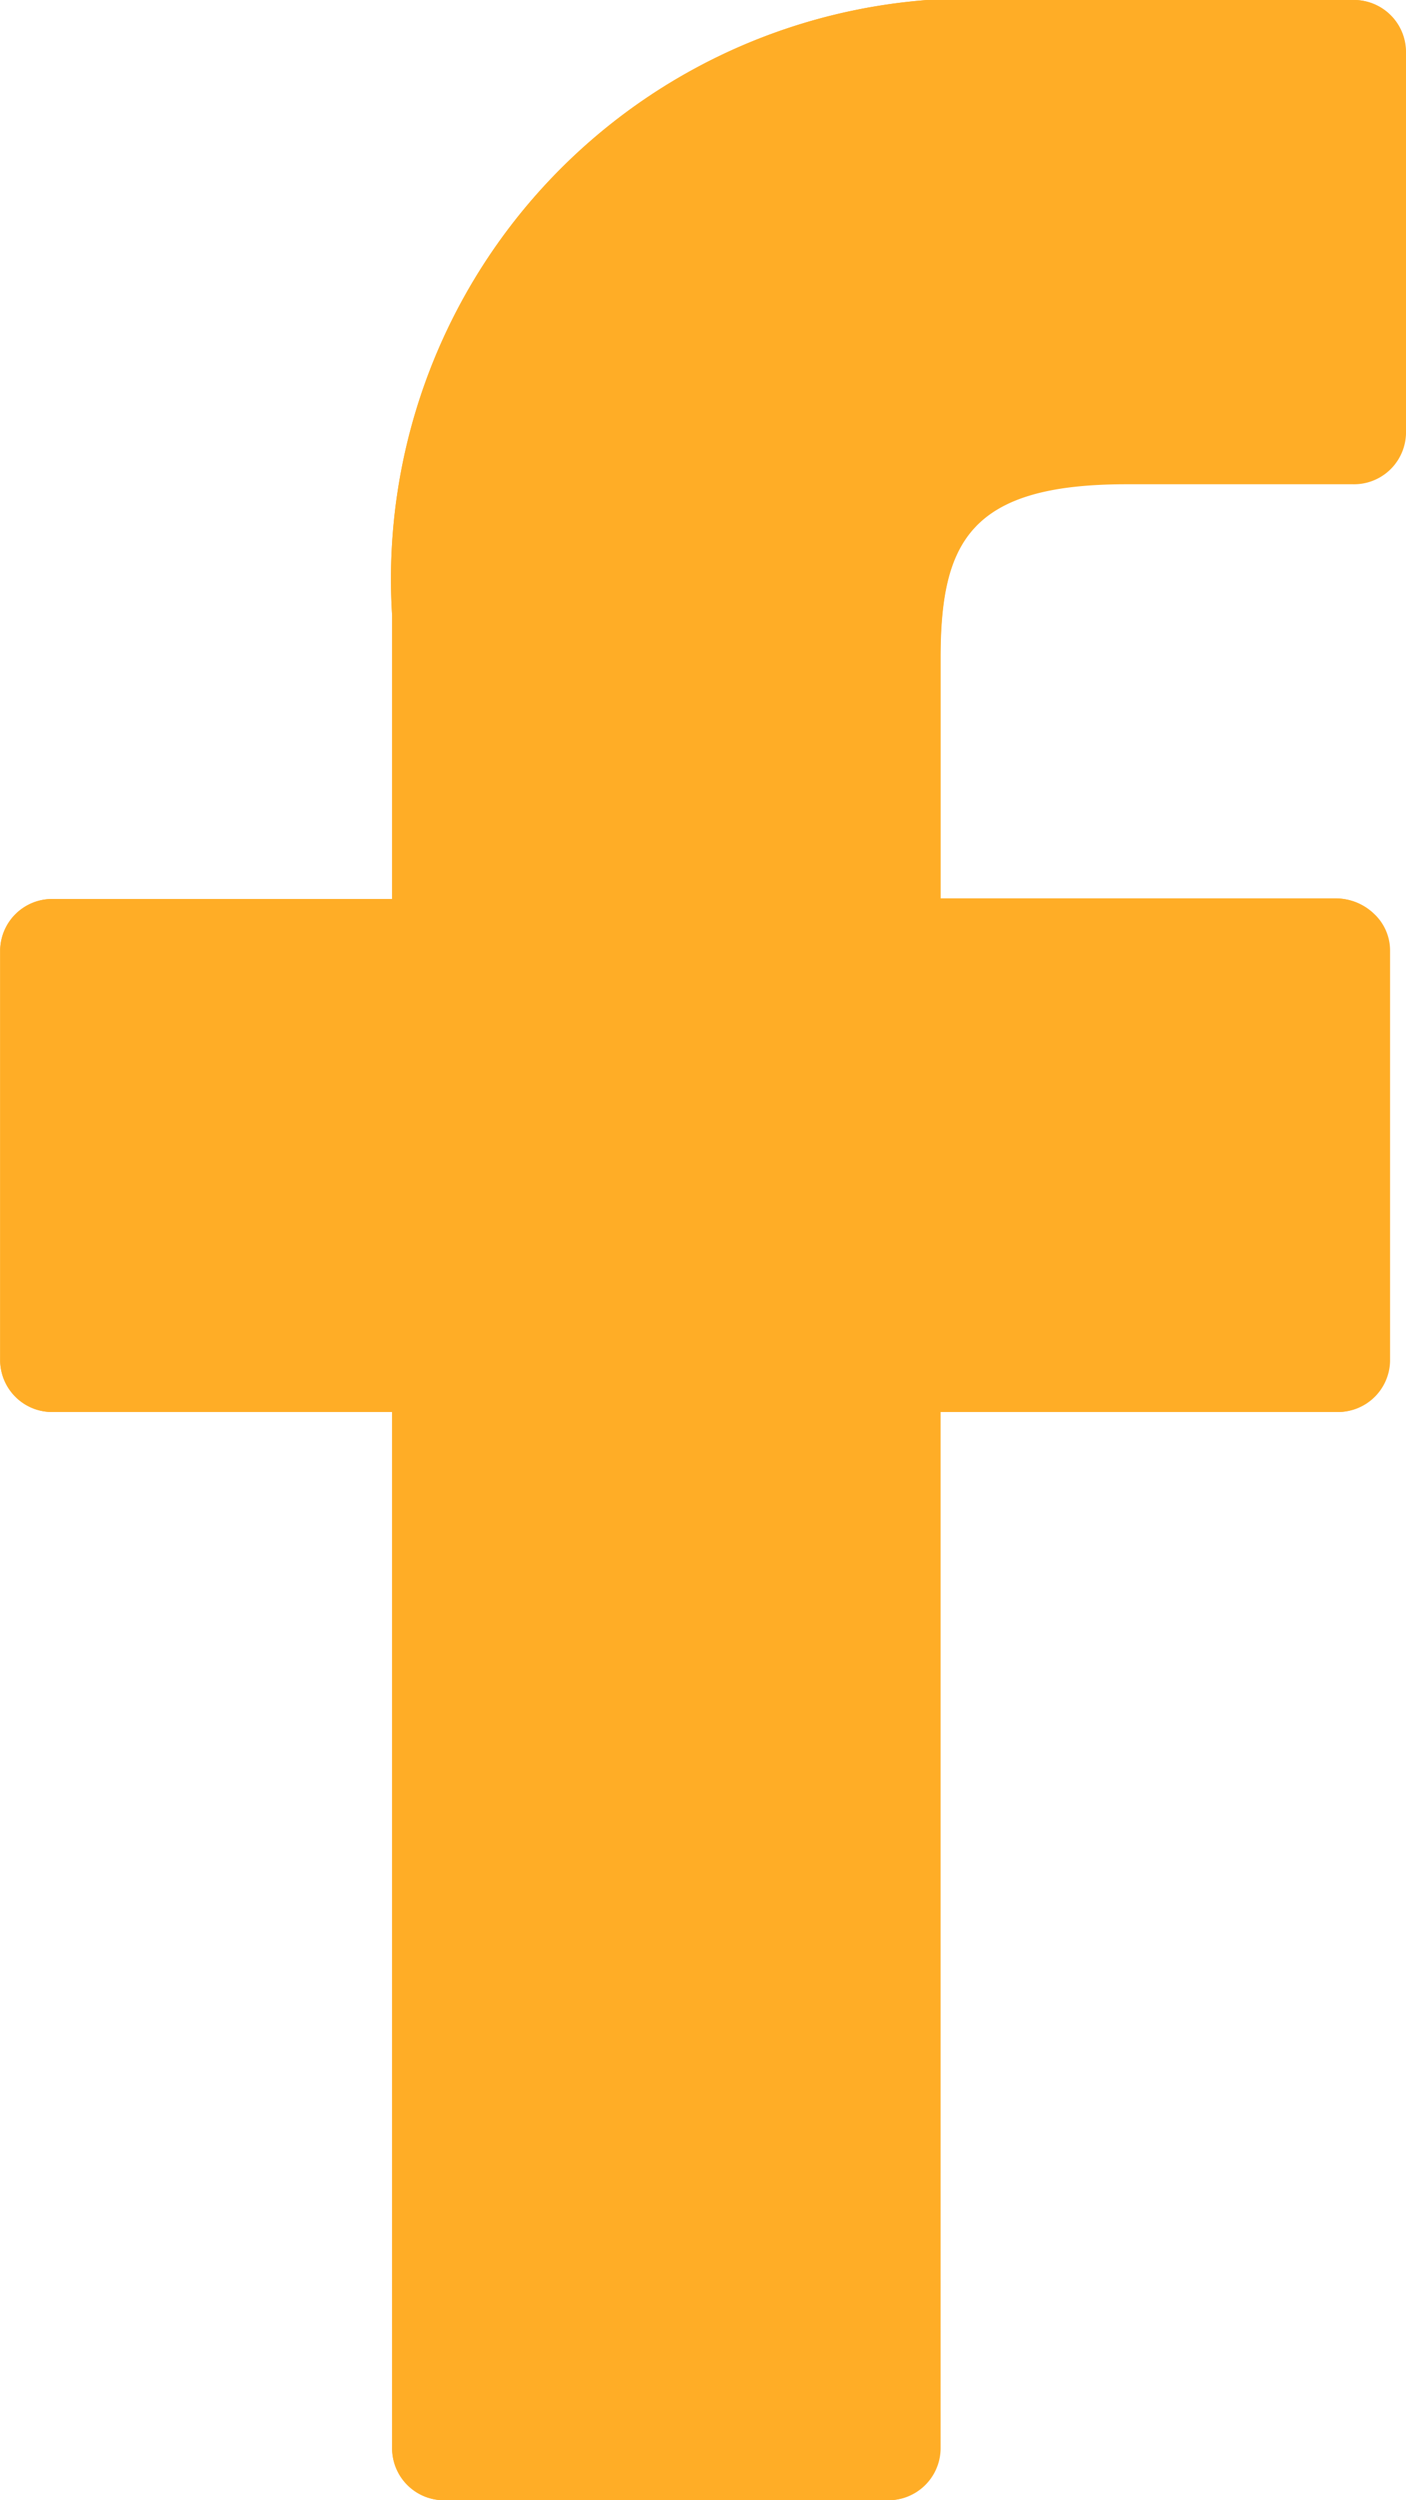 <svg xmlns="http://www.w3.org/2000/svg" width="9" height="16" viewBox="0 0 9 16">
  <g id="Vector_Smart_Object" data-name="Vector Smart Object" transform="translate(-1382 -18)">
    <g id="Vector_Smart_Object-2" data-name="Vector Smart Object" transform="translate(1378.177 18)">
      <g id="Group_385" data-name="Group 385">
        <path id="Path_915" data-name="Path 915" d="M12.484,0,10.326,0A3.716,3.716,0,0,0,6.333,3.938V5.753H4.163a.333.333,0,0,0-.339.326V8.71a.333.333,0,0,0,.339.326h2.17v6.637A.333.333,0,0,0,6.673,16H9.5a.333.333,0,0,0,.339-.326V9.036h2.538a.333.333,0,0,0,.339-.326V6.08a.32.32,0,0,0-.1-.231.347.347,0,0,0-.24-.1H9.844V4.214c0-.74.183-1.115,1.186-1.115h1.454a.333.333,0,0,0,.339-.326V.33A.333.333,0,0,0,12.484,0Z" fill="#ffad26"/>
      </g>
    </g>
    <path id="Color_Overlay" data-name="Color Overlay" d="M1384.849,34a.333.333,0,0,1-.339-.327V27.036h-2.171a.333.333,0,0,1-.338-.326V24.08a.333.333,0,0,1,.338-.327h2.171V21.938A3.716,3.716,0,0,1,1388.5,18l2.159,0a.333.333,0,0,1,.339.326v2.443a.334.334,0,0,1-.34.327h-1.453c-1,0-1.185.375-1.185,1.115v1.539h2.537a.35.35,0,0,1,.241.1.321.321,0,0,1,.1.23V26.71a.333.333,0,0,1-.34.326h-2.537v6.637a.334.334,0,0,1-.34.327Z" fill="#ffad26"/>
  </g>
</svg>
